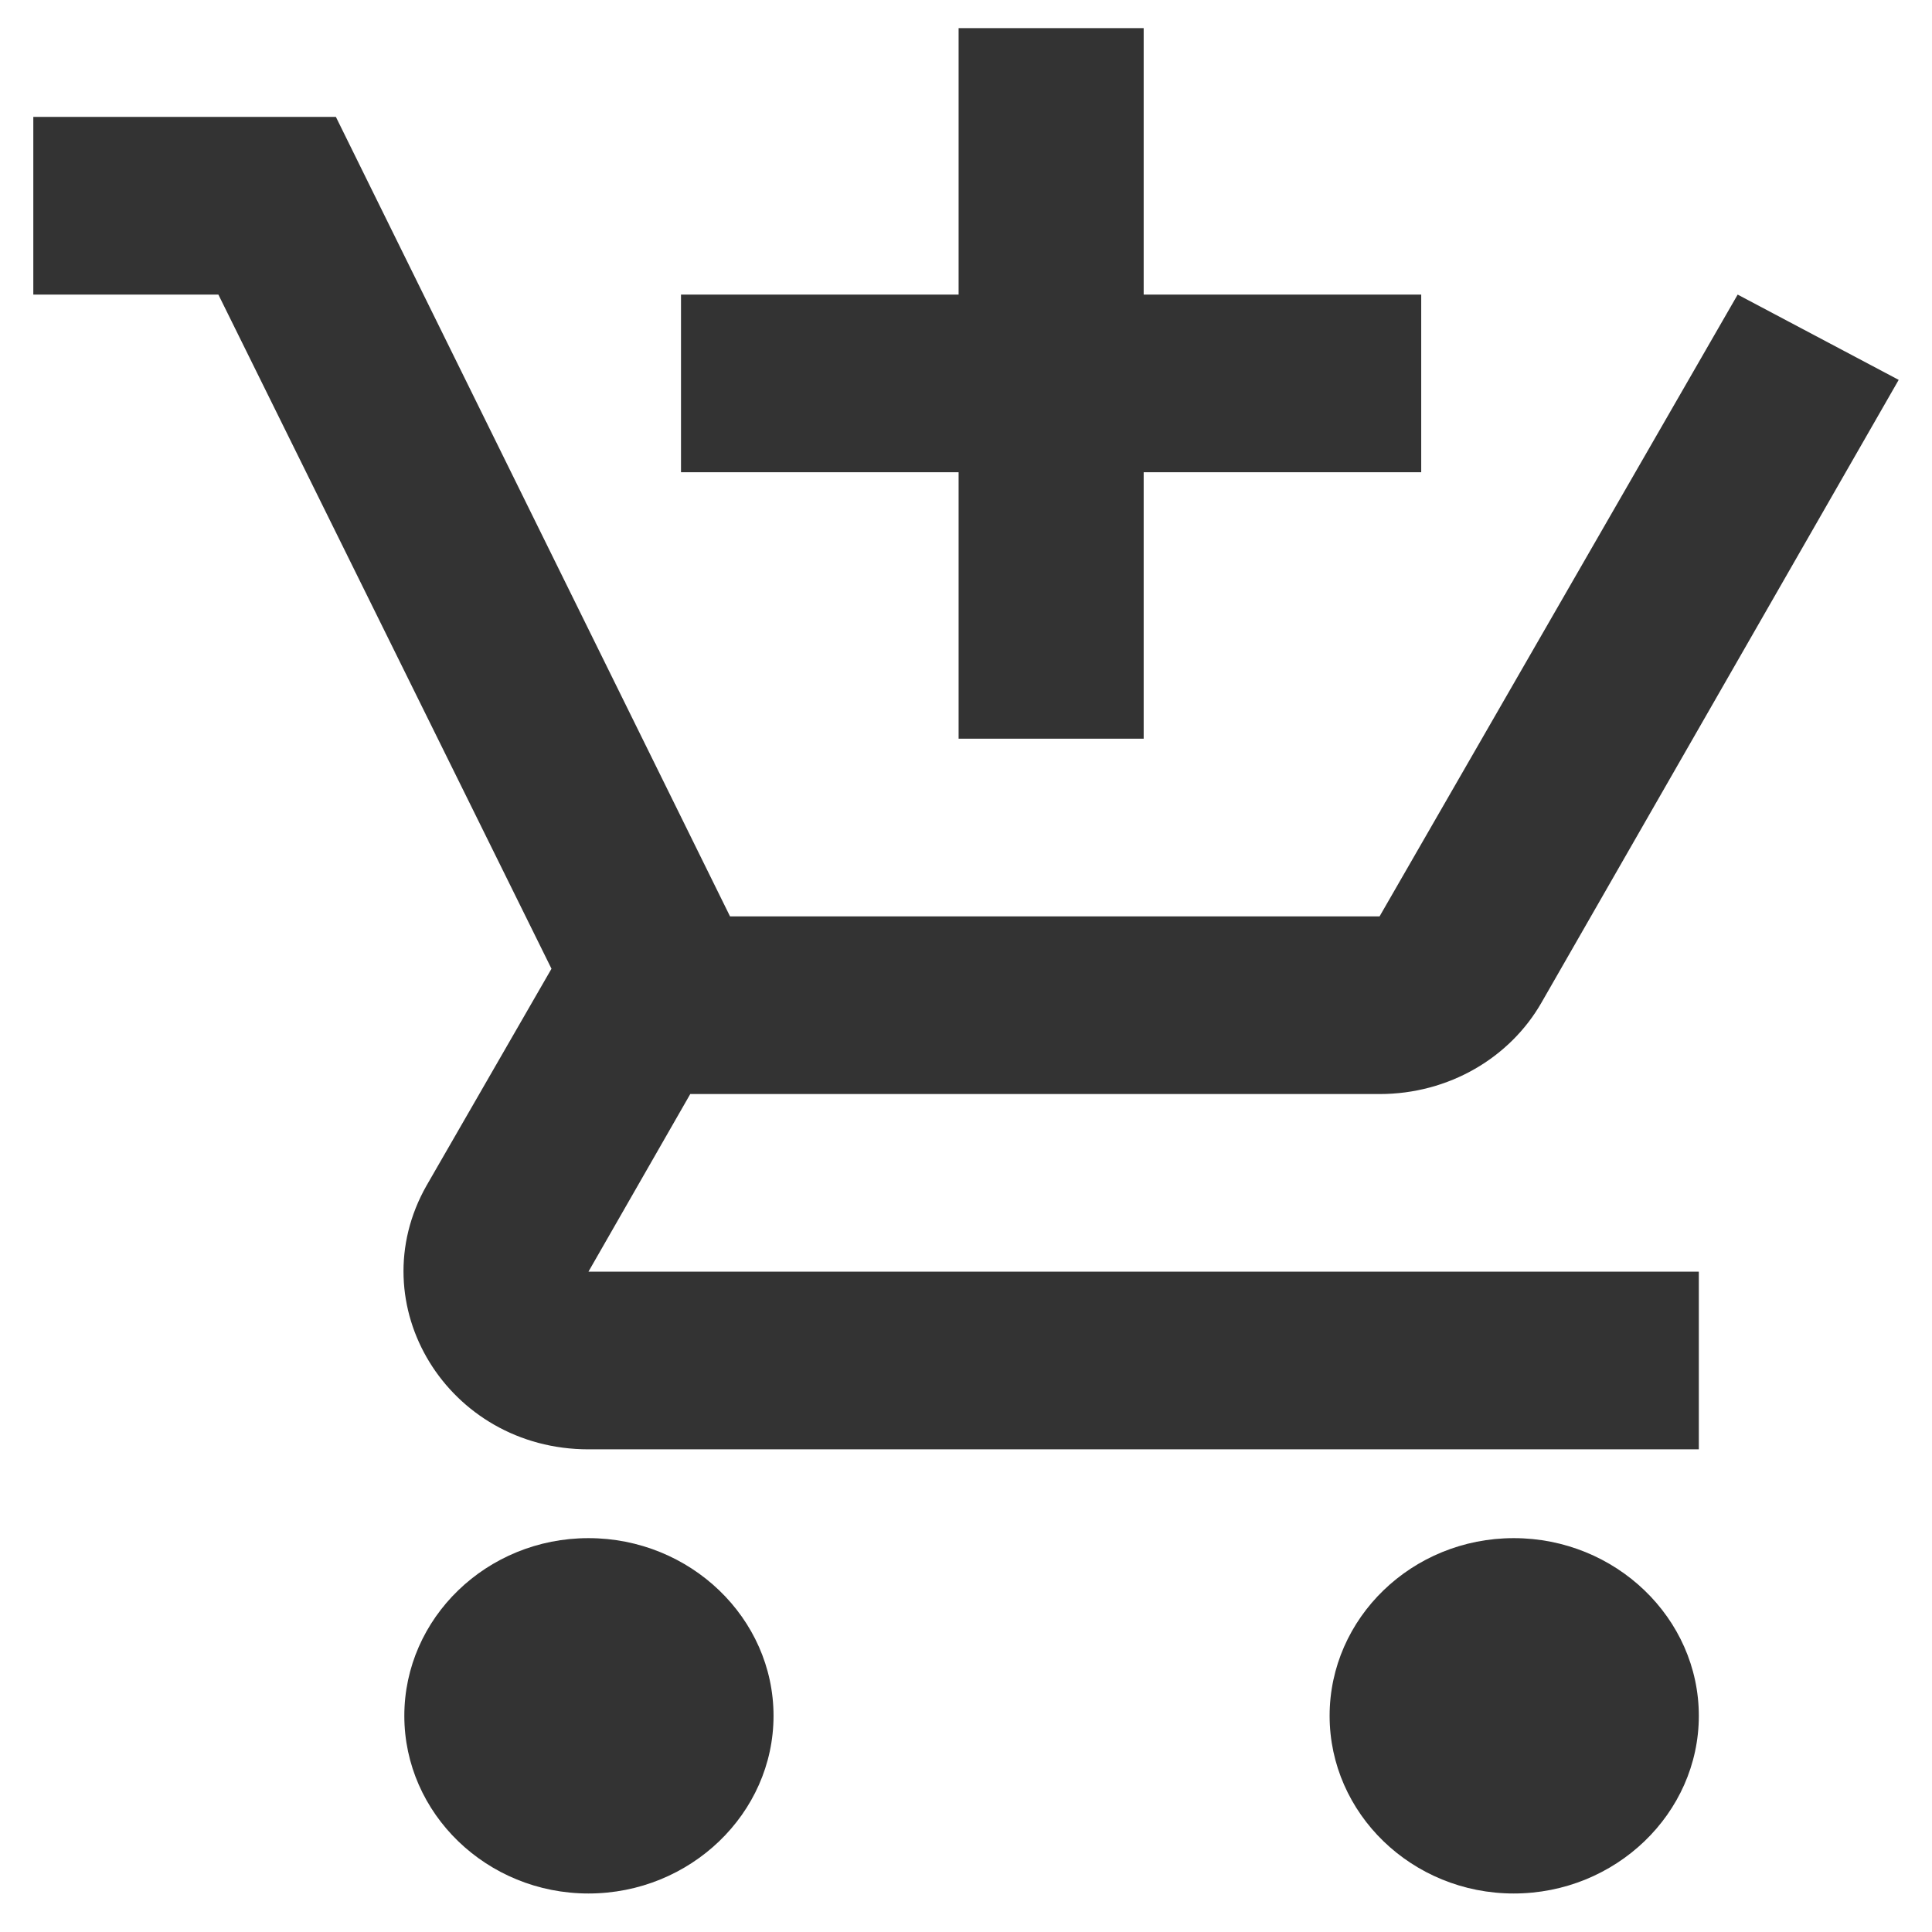 <svg width="29" height="29" viewBox="0 0 29 29" fill="none" xmlns="http://www.w3.org/2000/svg">
<path d="M14.389 11.088H17.167V7.088H21.333V4.422H17.167V0.422H14.389V4.422H10.222V7.088H14.389V11.088ZM8.833 23.088C7.306 23.088 6.069 24.288 6.069 25.755C6.069 27.221 7.306 28.422 8.833 28.422C10.361 28.422 11.611 27.221 11.611 25.755C11.611 24.288 10.361 23.088 8.833 23.088ZM22.722 23.088C21.194 23.088 19.958 24.288 19.958 25.755C19.958 27.221 21.194 28.422 22.722 28.422C24.25 28.422 25.5 27.221 25.5 25.755C25.5 24.288 24.25 23.088 22.722 23.088ZM10.361 16.422H20.708C21.75 16.422 22.667 15.875 23.139 15.048L28.5 5.702L26.083 4.422L20.708 13.755H10.958L5.042 1.755H0.5V4.422H3.278L8.278 14.541L6.403 17.795C5.389 19.581 6.722 21.755 8.833 21.755H25.5V19.088H8.833L10.361 16.422Z" fill="black" fill-opacity="0.8"/>
</svg>
